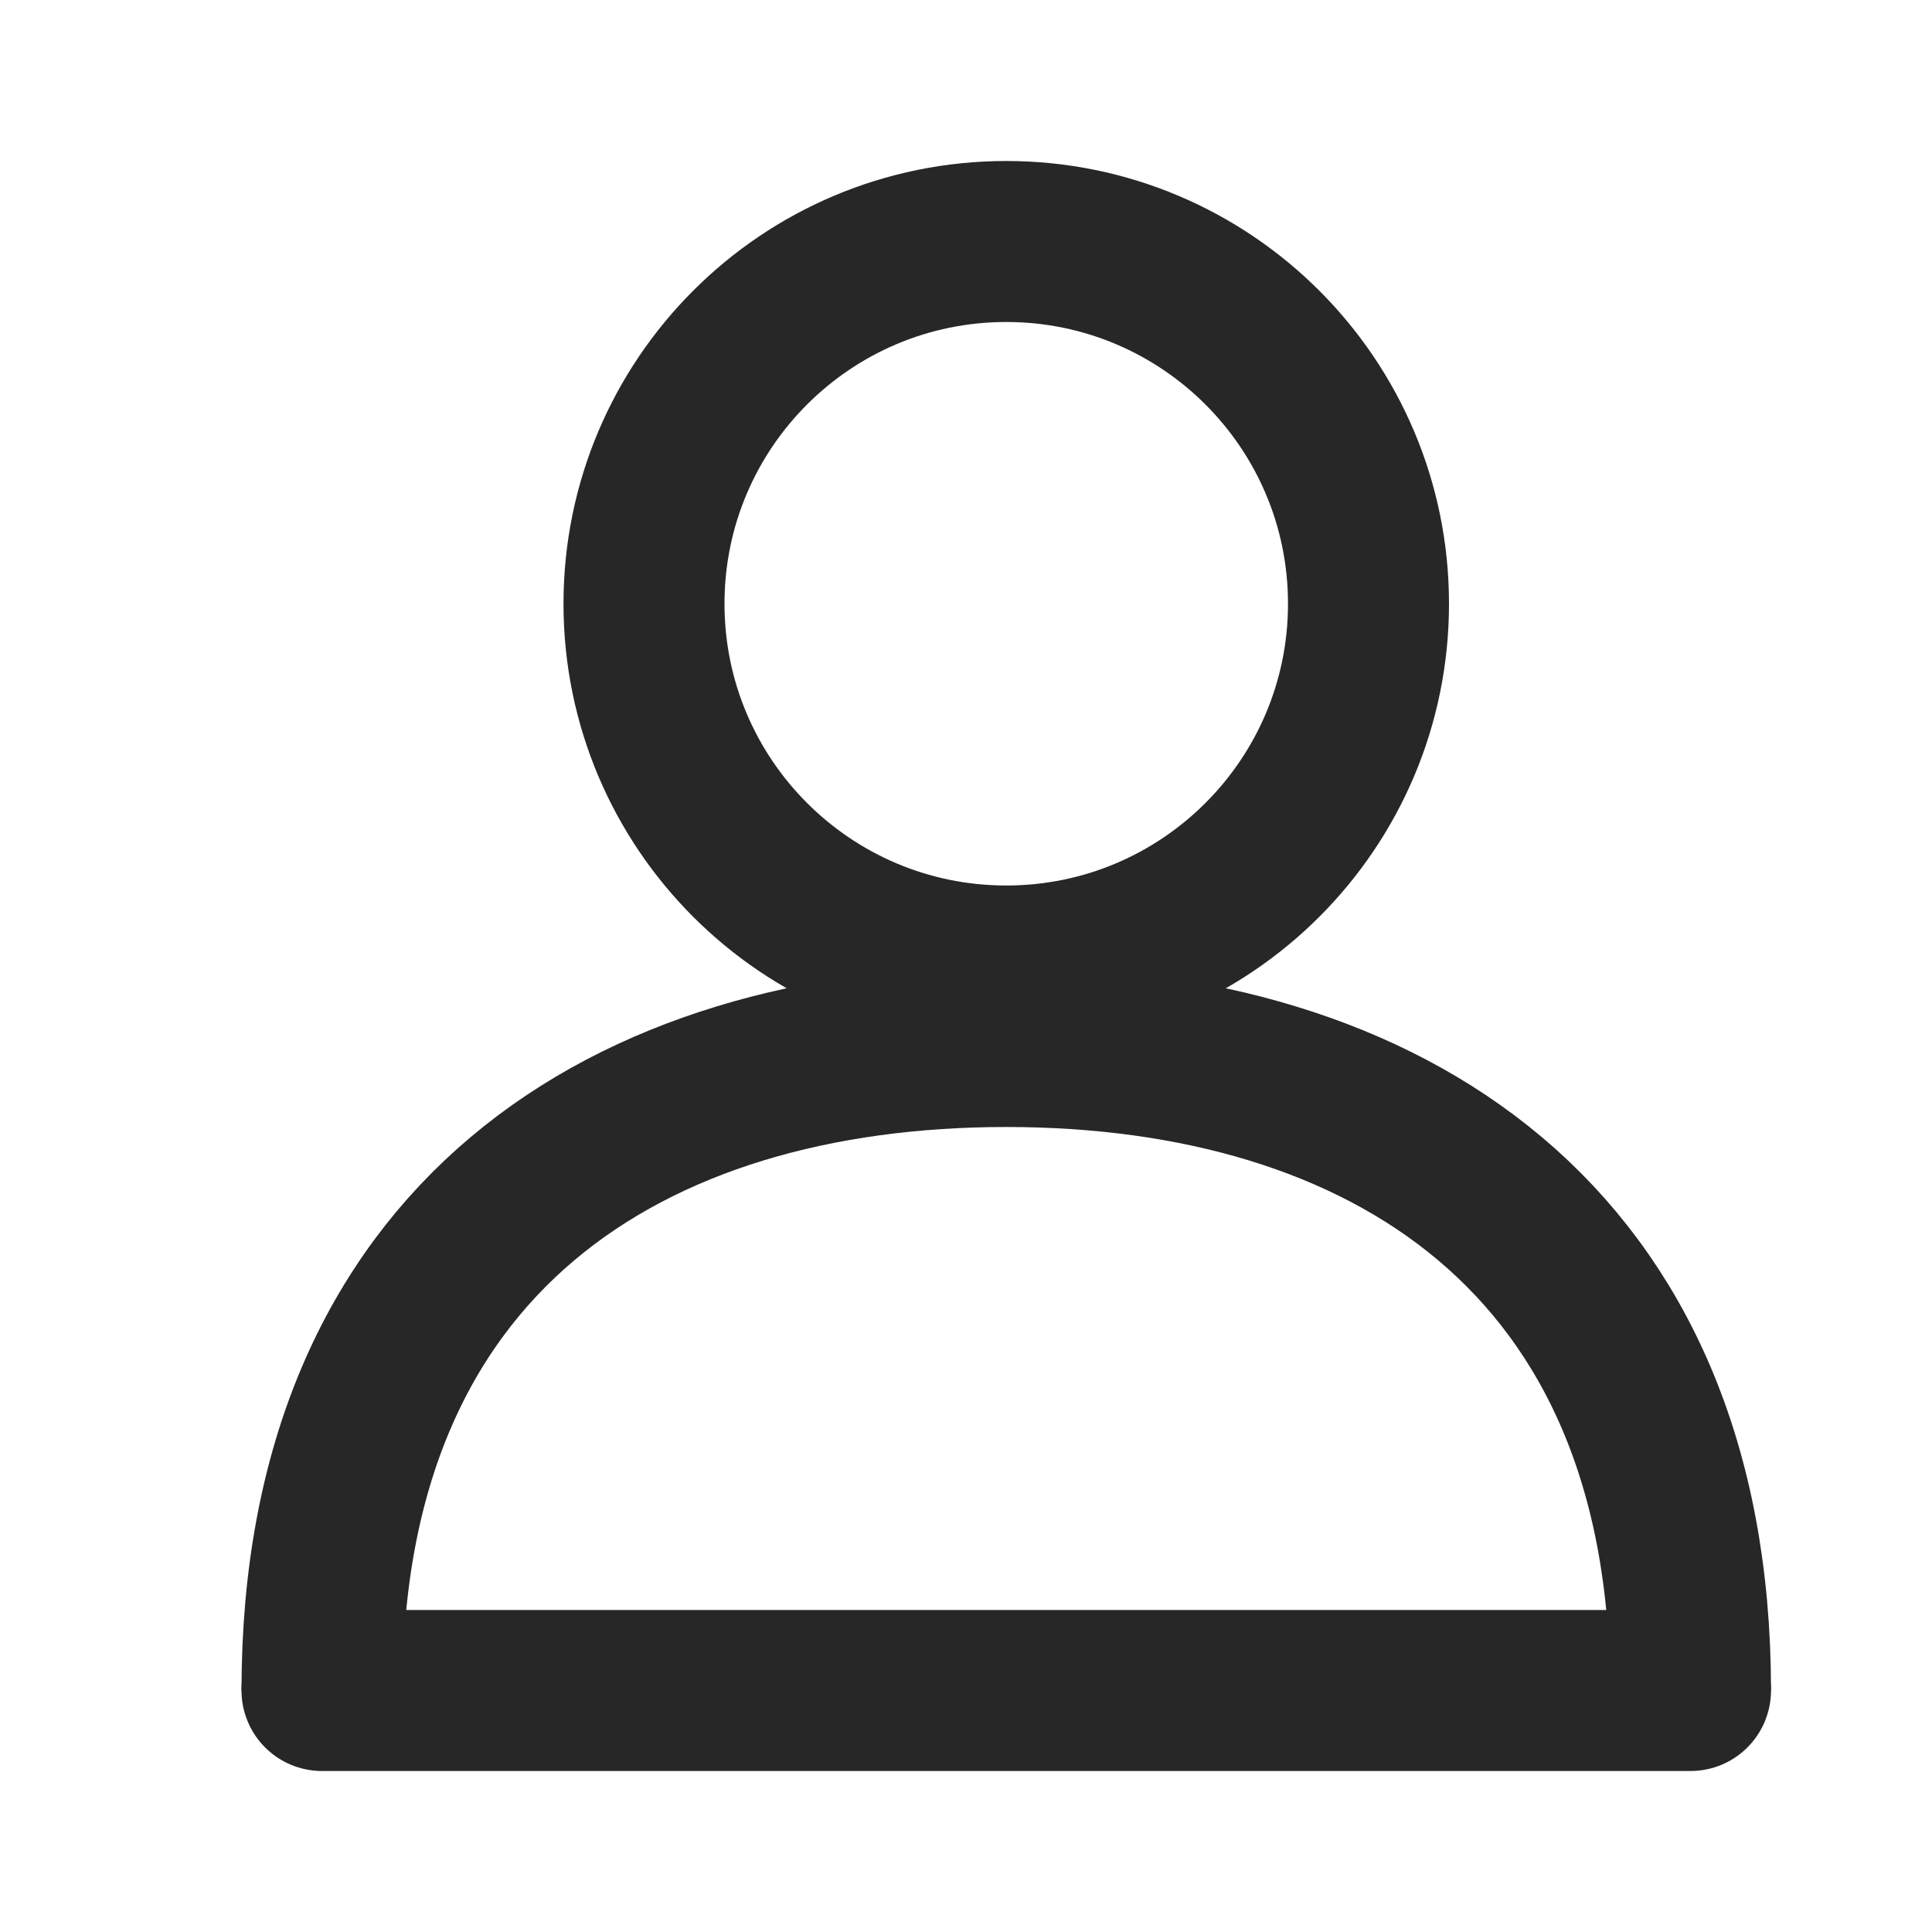 <svg width="24" height="24" viewBox="0 0 24 24" fill="none" xmlns="http://www.w3.org/2000/svg">
<path d="M4 21H21" stroke="#272727" stroke-width="2" stroke-linecap="round"/>
<path d="M12.5 12C14.985 12 17 9.985 17 7.5C17 5.015 14.985 3 12.5 3C10.015 3 8 5.015 8 7.5C8 9.985 10.015 12 12.5 12Z" stroke="#272727" stroke-width="2"/>
<path d="M21 21C21 15.377 17.194 13 12.5 13C7.806 13 4 15.377 4 21" stroke="#272727" stroke-width="2"/>
</svg>
